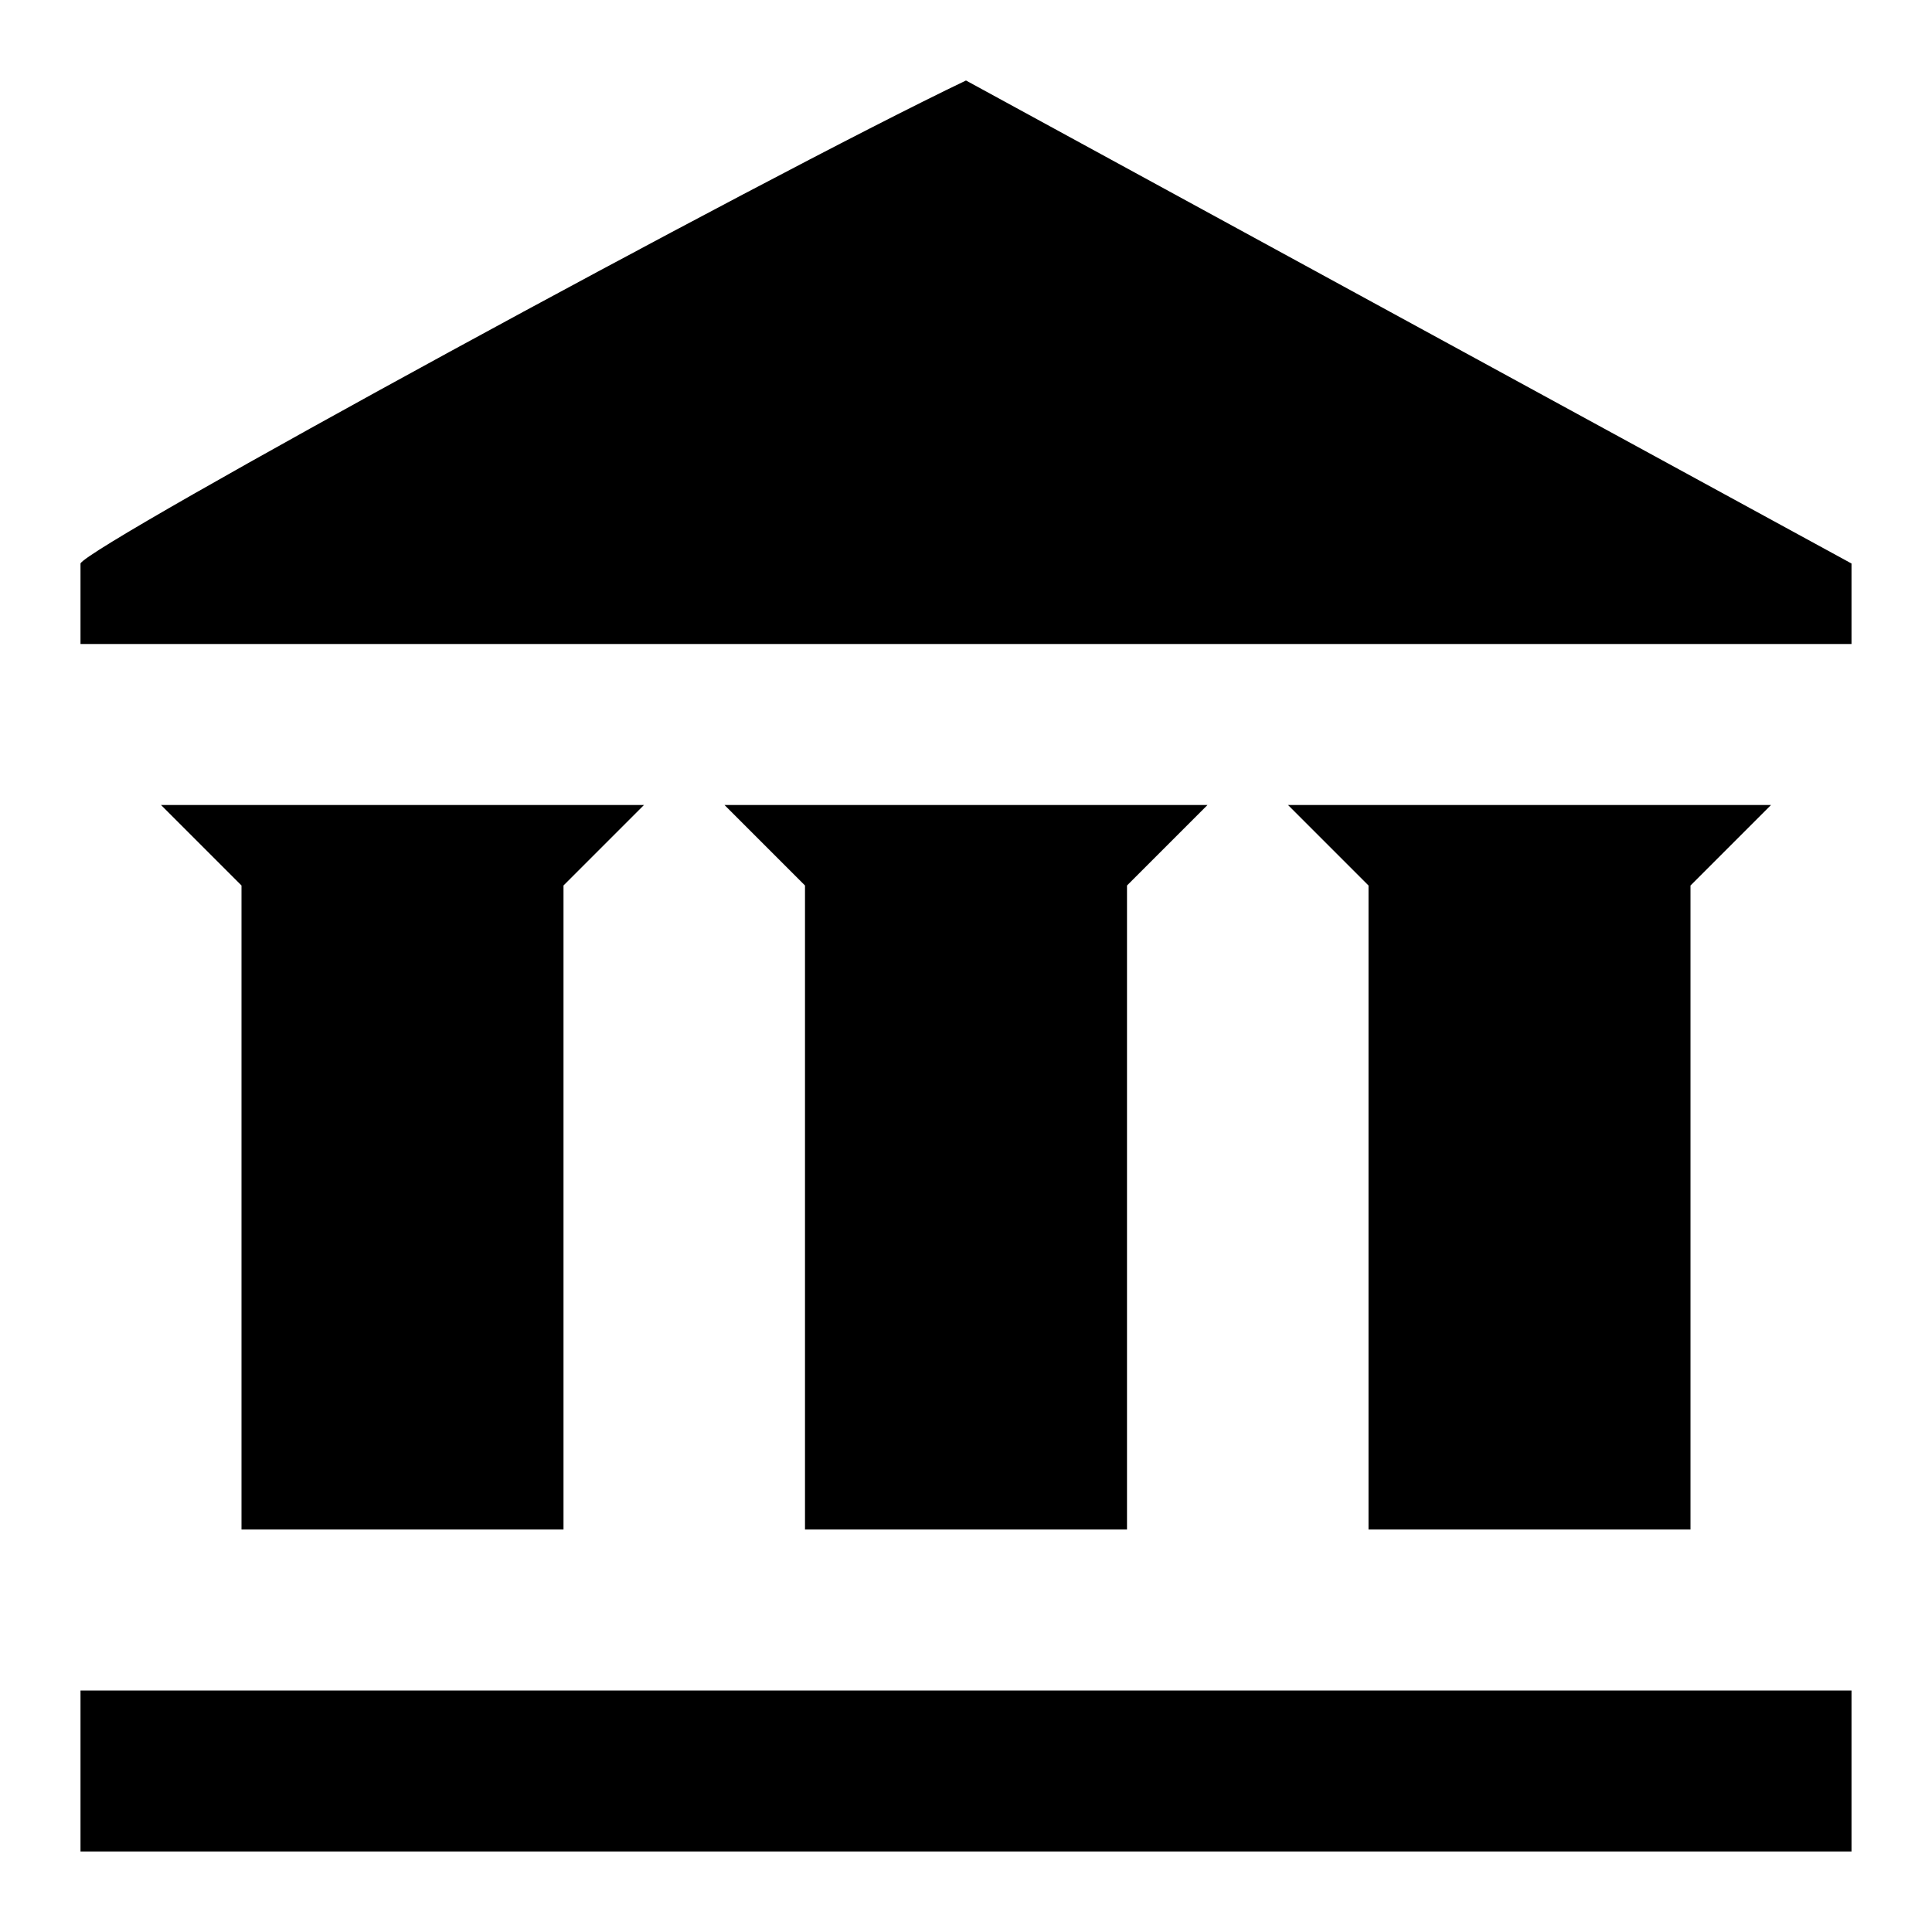 <svg xmlns="http://www.w3.org/2000/svg" viewBox="0 0 48 48"><path style="fill:none" d="M0 0h48v48H0z"/><path d="m24 2 22 12v2H2v-2c.17-.44 16.96-9.59 22-12Zm-8 18-2 2v16H6V22l-2-2h12Zm26 2 2-2H32l2 2v16h8V22Zm-12-2-2 2v16h-8V22l-2-2h12Zm16 26v-4H2v4h44Z" style="fill-rule:evenodd"/></svg>
